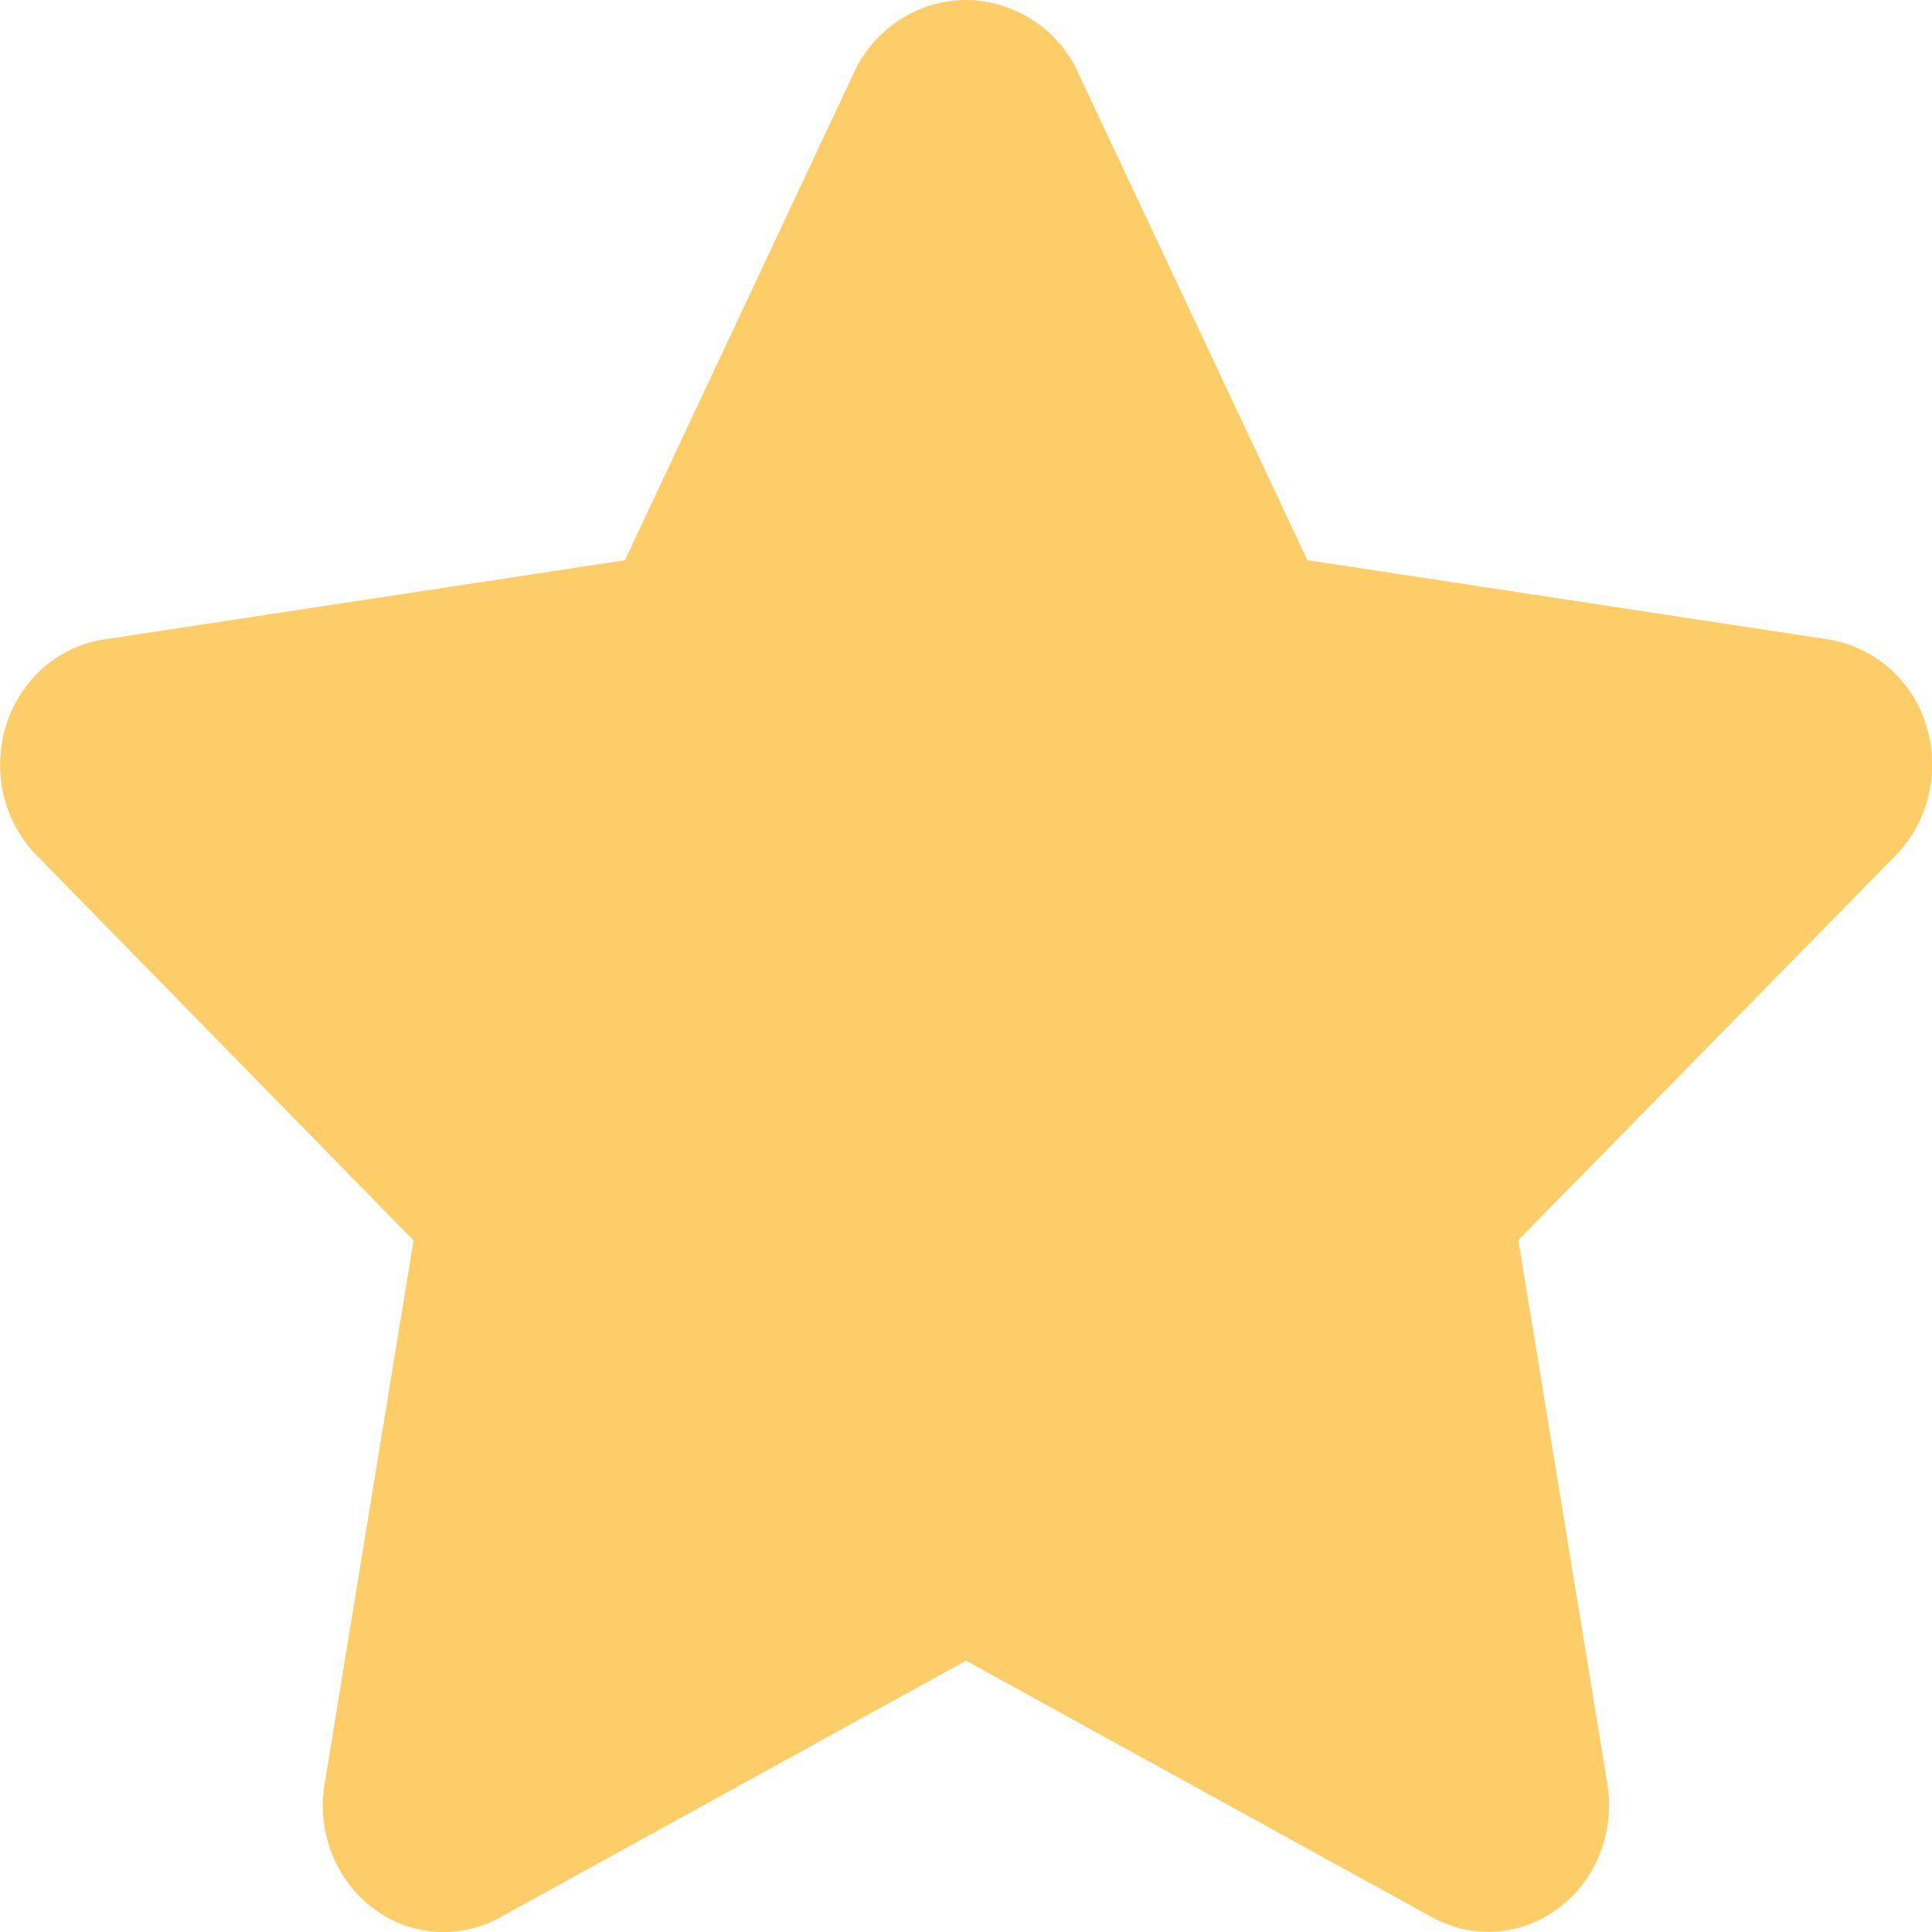 <svg width="16" height="16" xmlns="http://www.w3.org/2000/svg"><path d="M15.143 5.296l-4.316-.657L8.9.542A1.033 1.033 0 0 0 8 0c-.37 0-.713.207-.9.542L5.175 4.64l-4.316.656c-.377.057-.69.333-.809.712-.118.38-.02.797.253 1.075l3.122 3.19-.737 4.503c-.064.393.09.79.398 1.024a.962.962 0 0 0 1.053.08L8 13.753l3.86 2.125a.962.962 0 0 0 1.053-.08c.308-.234.462-.631.398-1.024l-.737-4.504L15.7 7.083c.272-.278.37-.694.252-1.073a1.014 1.014 0 0 0-.806-.713h-.002z" fill="#FDCD67" fill-rule="nonzero"/></svg>